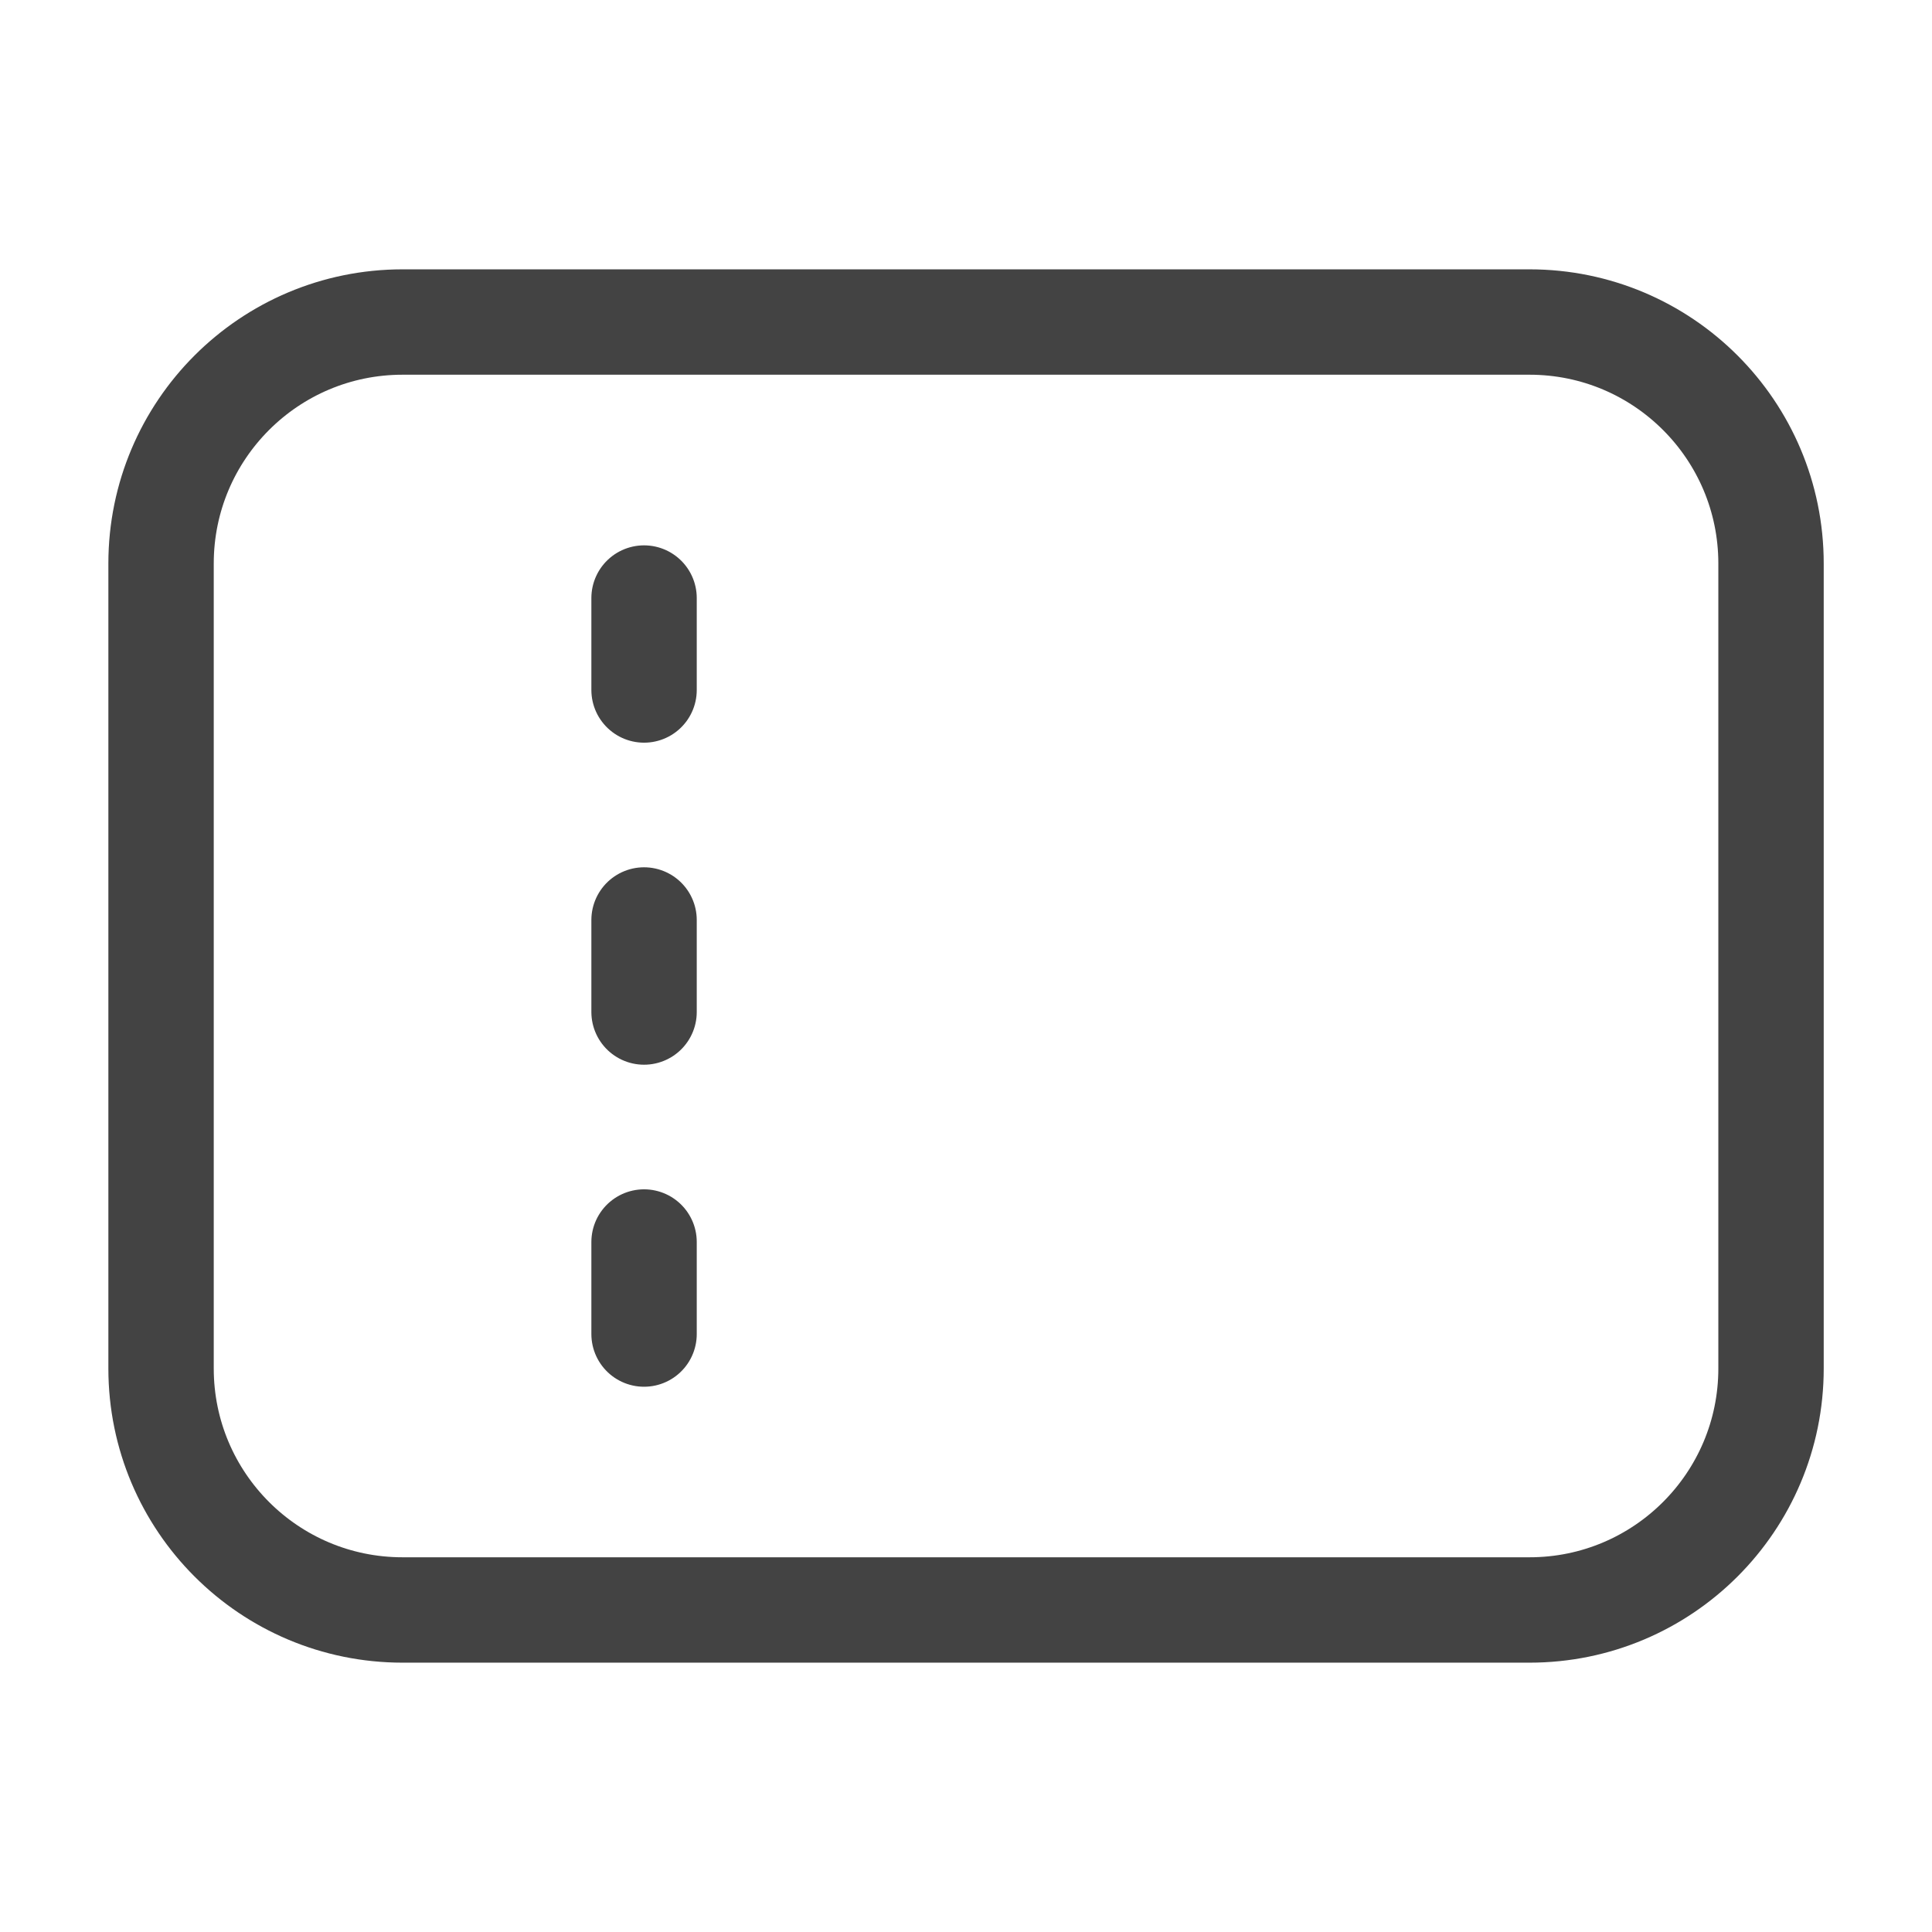<svg width="22" height="22" viewBox="0 0 22 22" fill="none" xmlns="http://www.w3.org/2000/svg">
<path d="M7.334 6.81V7.857M7.334 10.476V11.524M7.334 14.143V15.191M4.584 18.333H17.417C18.936 18.333 20.167 17.102 20.167 15.583V6.417C20.167 4.898 18.936 3.667 17.417 3.667H4.584C3.065 3.667 1.834 4.898 1.834 6.417V15.583C1.834 17.102 3.065 18.333 4.584 18.333Z" stroke="#434343" stroke-width="1.2" stroke-linecap="round" stroke-linejoin="round"/>
</svg>
